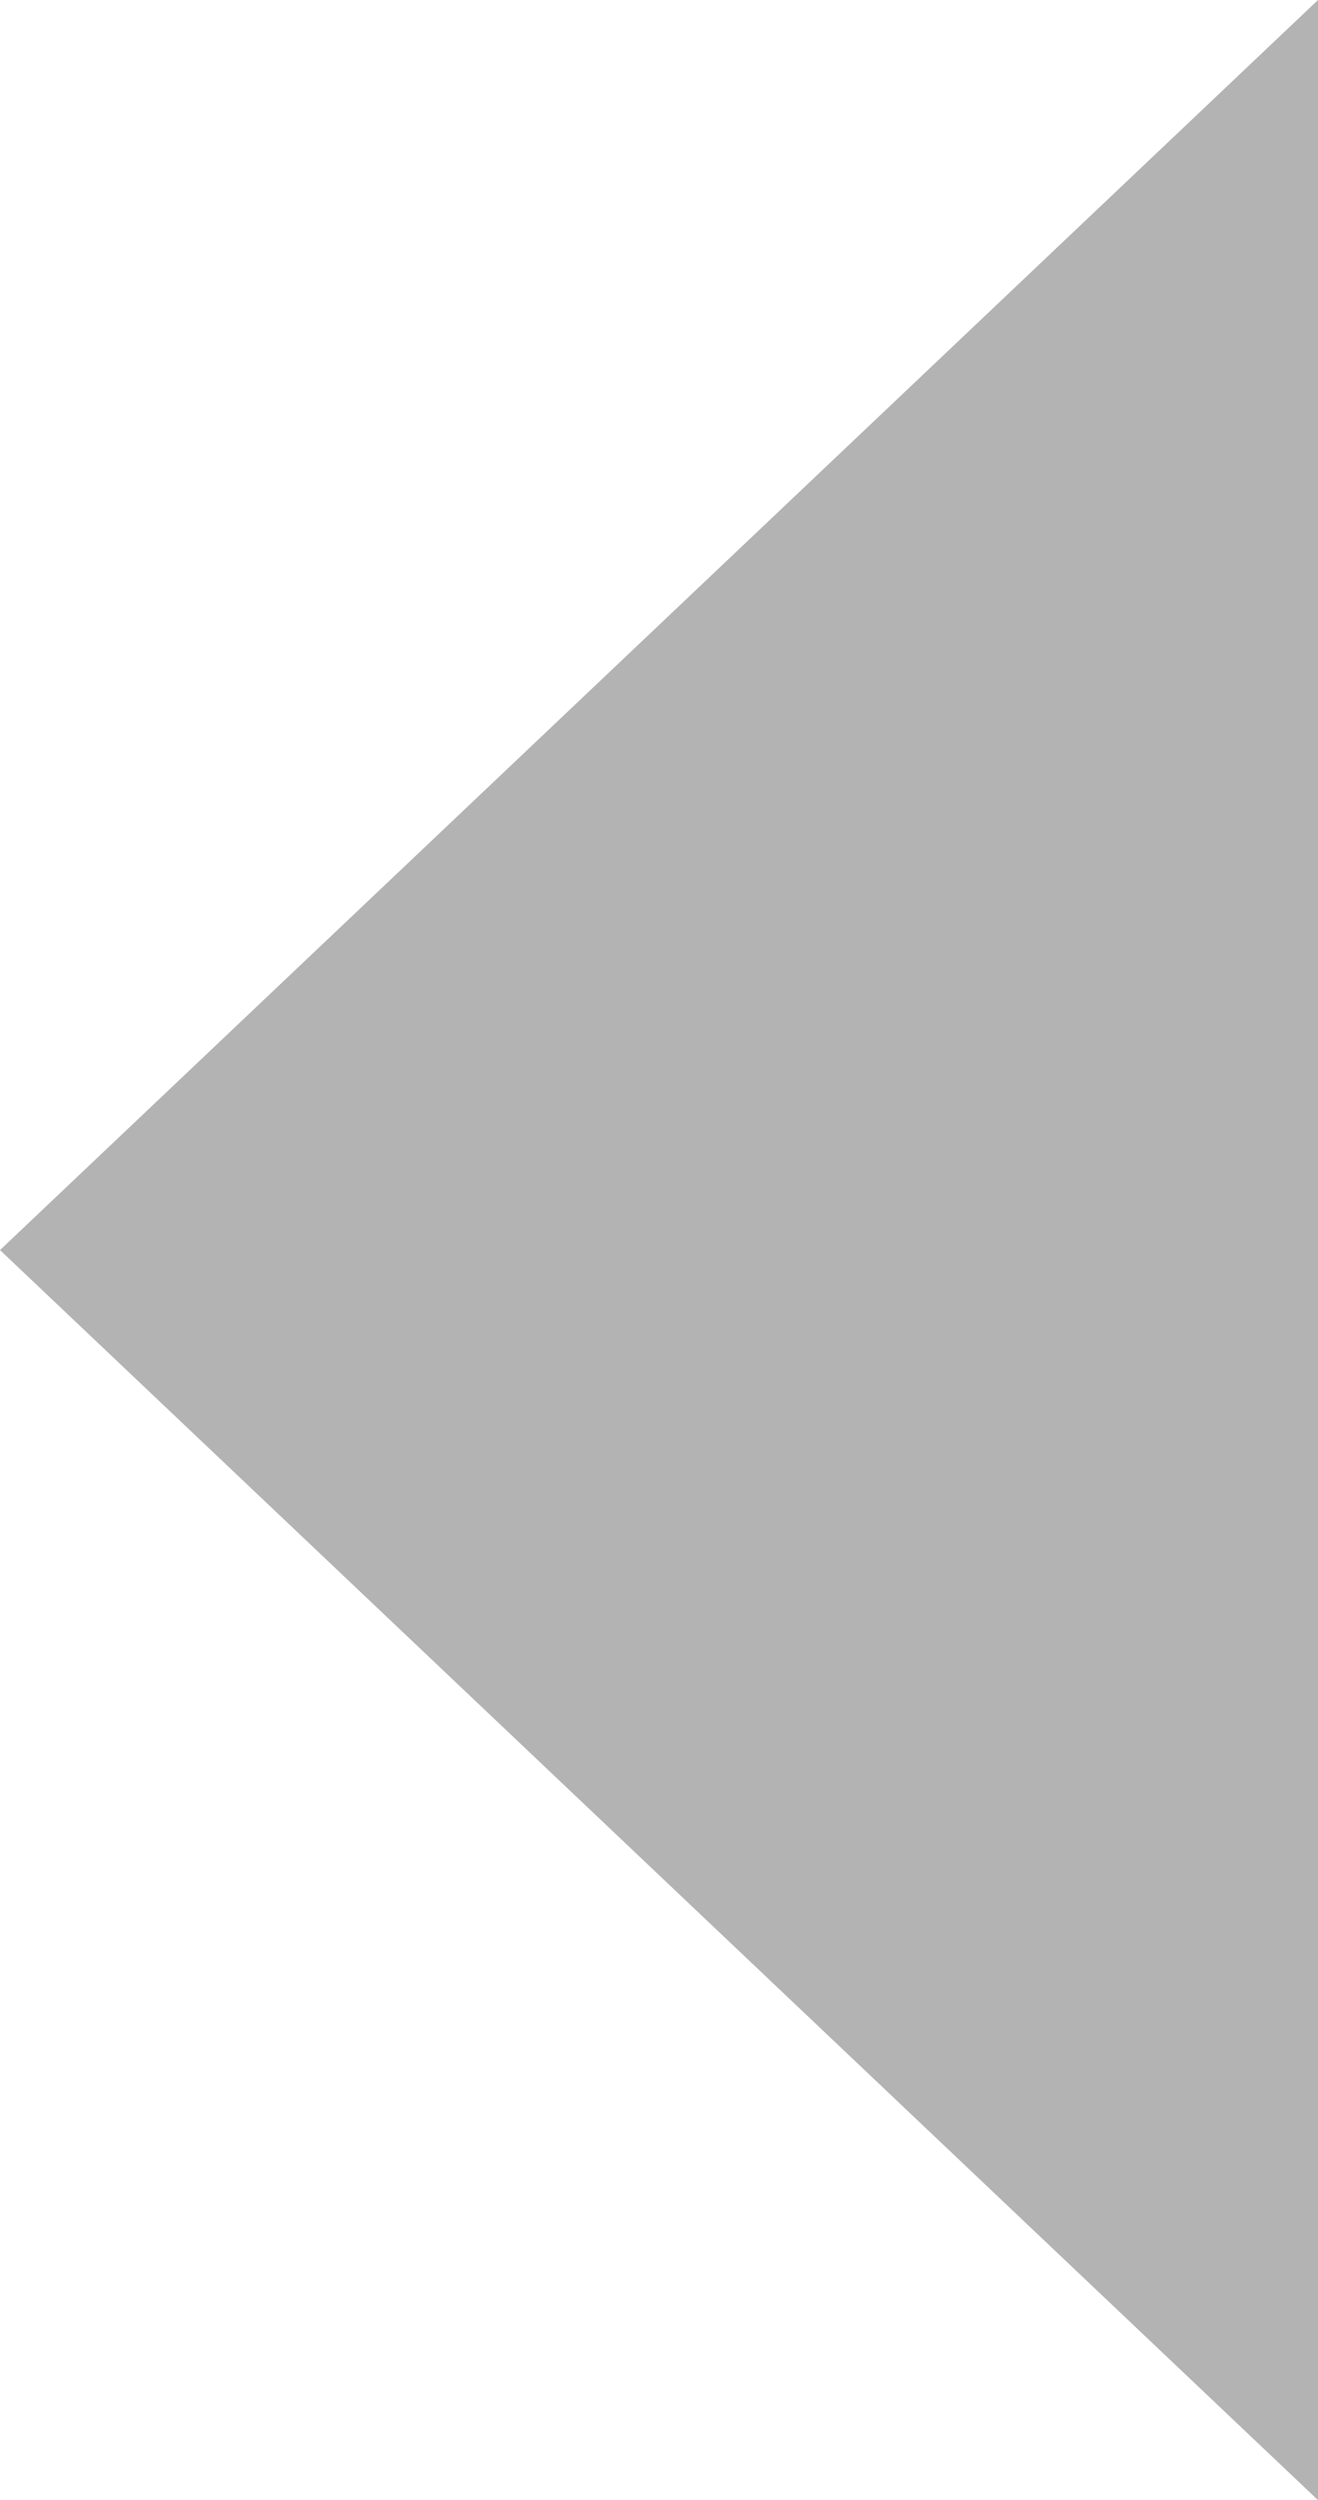 <?xml version="1.0" encoding="utf-8"?>
<!-- Generator: Adobe Illustrator 19.1.0, SVG Export Plug-In . SVG Version: 6.00 Build 0)  -->
<svg version="1.1" id="Слой_1" xmlns="http://www.w3.org/2000/svg" xmlns:xlink="http://www.w3.org/1999/xlink" x="0px" y="0px"
	 viewBox="-12.455 -2 18.455 35" style="enable-background:new -12.455 -2 18.455 35;" xml:space="preserve">
<style type="text/css">
	.st0{opacity:0.3;enable-background:new    ;}
</style>
<polygon class="st0" points="6,33 -12.455,15.5 6,-2 "/>
</svg>
